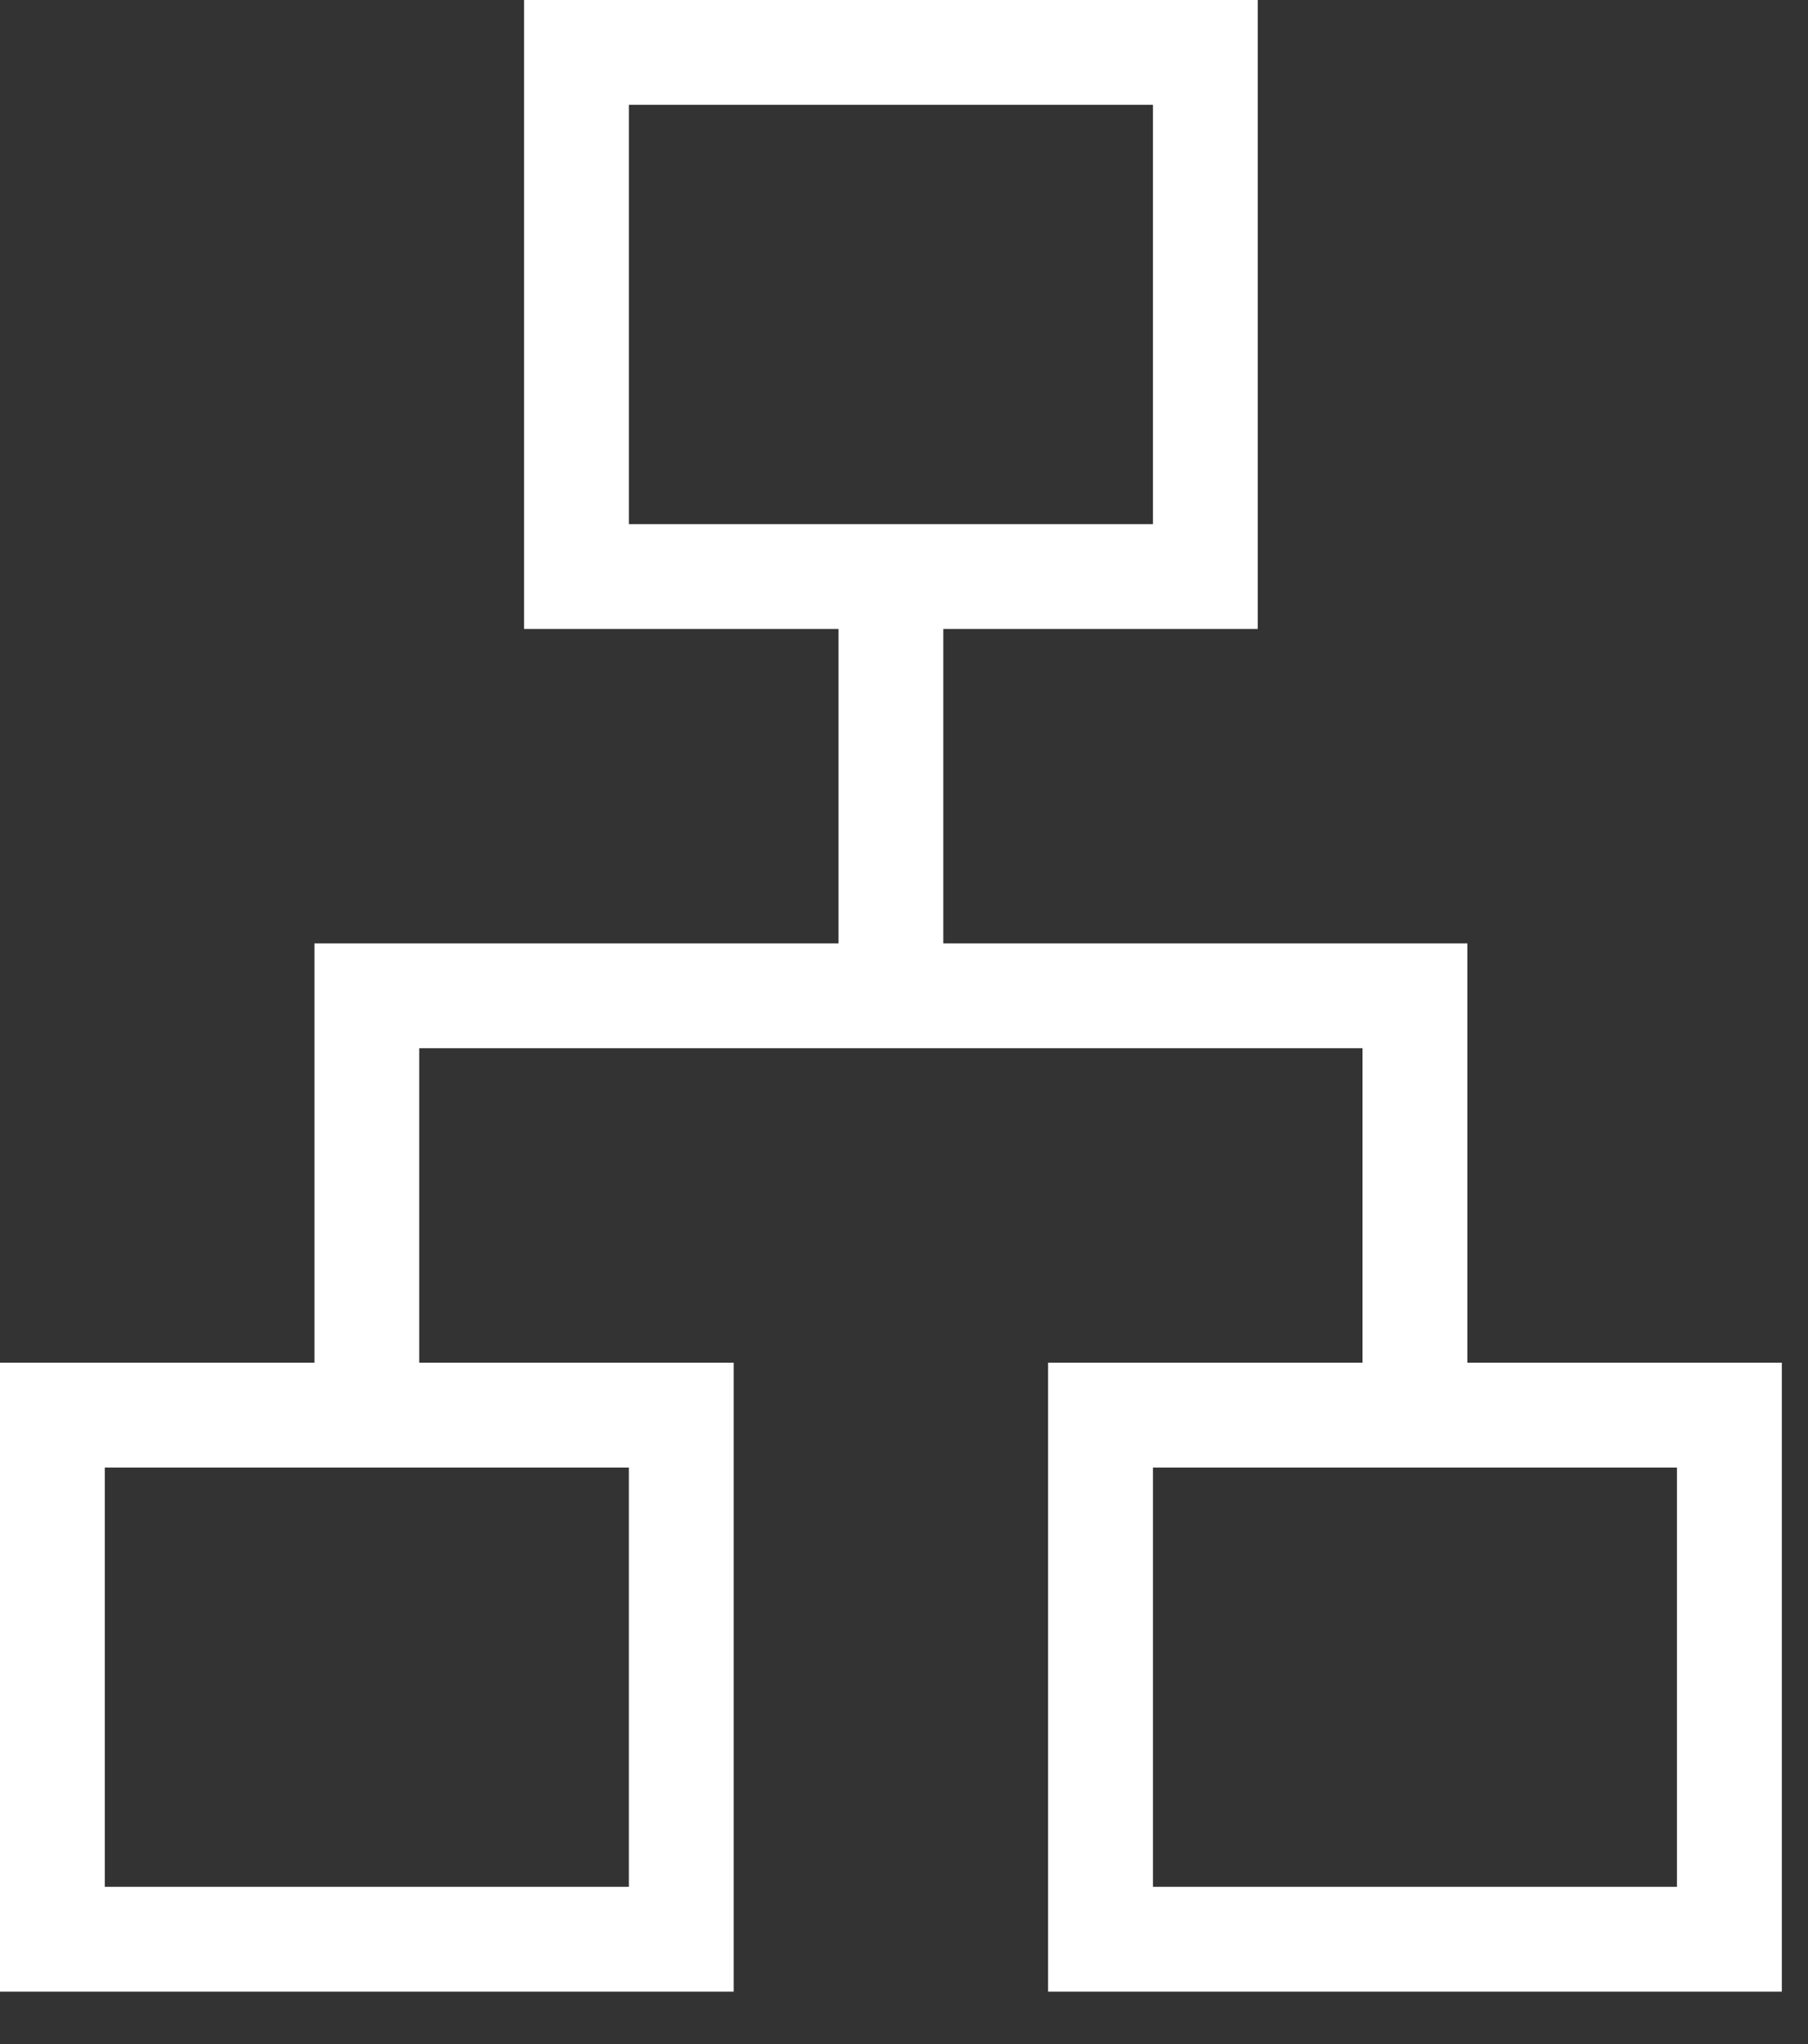 <svg width="23" height="26" viewBox="0 0 23 26" fill="none" xmlns="http://www.w3.org/2000/svg">
<rect x="0" y="0" width="23" height="26" fill="#333333" stroke="none"/>
<path id="Vector" d="M0 25.333V17.333H4V12H10.667V8H6.667V0H16V8H12V12H18.667V17.333H22.667V25.333H13.333V17.333H17.333V13.333H5.333V17.333H9.333V25.333H0ZM8 6.667H14.667V1.333H8V6.667ZM1.333 24H8V18.667H1.333V24ZM14.667 24H21.333V18.667H14.667V24Z" fill="white"/>
</svg>

